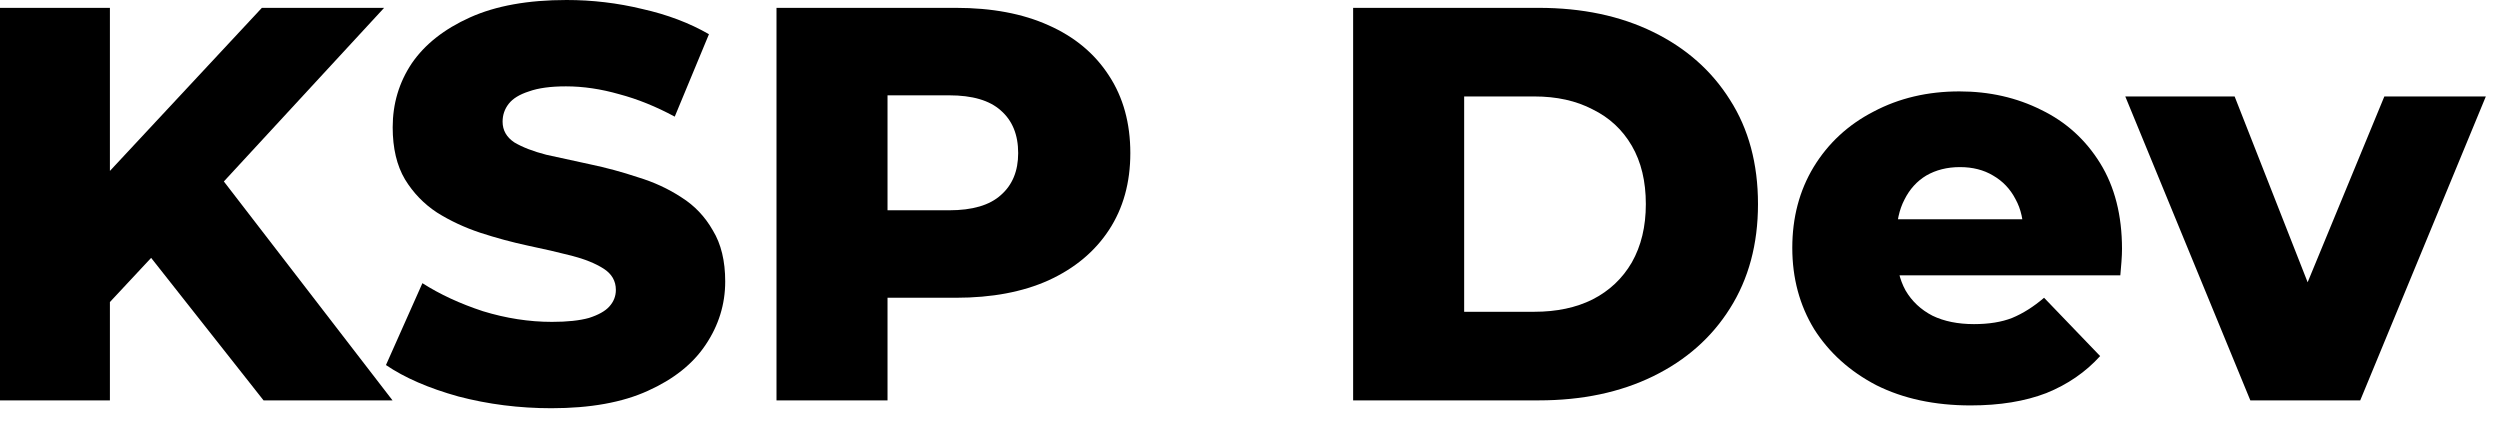 <svg width="107" height="18" viewBox="0 0 107 18" fill="none" xmlns="http://www.w3.org/2000/svg">
<path d="M4.248 13.416L3.984 8.088L11.208 0.336H16.44L9.24 8.136L6.6 10.896L4.248 13.416ZM0 17.136V0.336H4.704V17.136H0ZM11.28 17.136L5.808 10.2L8.904 6.888L16.8 17.136H11.28Z" fill="black"/>
<path d="M23.599 17.472C22.223 17.472 20.895 17.304 19.615 16.968C18.351 16.616 17.319 16.168 16.519 15.624L18.079 12.12C18.831 12.6 19.695 13 20.671 13.32C21.663 13.624 22.647 13.776 23.623 13.776C24.279 13.776 24.807 13.72 25.207 13.608C25.607 13.48 25.895 13.32 26.071 13.128C26.263 12.92 26.359 12.68 26.359 12.408C26.359 12.024 26.183 11.72 25.831 11.496C25.479 11.272 25.023 11.088 24.463 10.944C23.903 10.8 23.279 10.656 22.591 10.512C21.919 10.368 21.239 10.184 20.551 9.96C19.879 9.736 19.263 9.448 18.703 9.096C18.143 8.728 17.687 8.256 17.335 7.68C16.983 7.088 16.807 6.344 16.807 5.448C16.807 4.44 17.079 3.528 17.623 2.712C18.183 1.896 19.015 1.24 20.119 0.744C21.223 0.248 22.599 0 24.247 0C25.351 0 26.431 0.128 27.487 0.384C28.559 0.624 29.511 0.984 30.343 1.464L28.879 4.992C28.079 4.56 27.287 4.24 26.503 4.032C25.719 3.808 24.959 3.696 24.223 3.696C23.567 3.696 23.039 3.768 22.639 3.912C22.239 4.04 21.951 4.216 21.775 4.44C21.599 4.664 21.511 4.92 21.511 5.208C21.511 5.576 21.679 5.872 22.015 6.096C22.367 6.304 22.823 6.48 23.383 6.624C23.959 6.752 24.583 6.888 25.255 7.032C25.943 7.176 26.623 7.36 27.295 7.584C27.983 7.792 28.607 8.08 29.167 8.448C29.727 8.8 30.175 9.272 30.511 9.864C30.863 10.44 31.039 11.168 31.039 12.048C31.039 13.024 30.759 13.928 30.199 14.76C29.655 15.576 28.831 16.232 27.727 16.728C26.639 17.224 25.263 17.472 23.599 17.472Z" fill="black"/>
<path d="M33.234 17.136V0.336H40.914C42.45 0.336 43.77 0.584 44.874 1.08C45.994 1.576 46.858 2.296 47.466 3.24C48.074 4.168 48.378 5.272 48.378 6.552C48.378 7.816 48.074 8.912 47.466 9.84C46.858 10.768 45.994 11.488 44.874 12C43.77 12.496 42.45 12.744 40.914 12.744H35.874L37.986 10.68V17.136H33.234ZM37.986 11.184L35.874 9H40.626C41.618 9 42.354 8.784 42.834 8.352C43.33 7.92 43.578 7.32 43.578 6.552C43.578 5.768 43.33 5.16 42.834 4.728C42.354 4.296 41.618 4.08 40.626 4.08H35.874L37.986 1.896V11.184Z" fill="black"/>
<path d="M57.914 17.136V0.336H65.858C67.714 0.336 69.346 0.68 70.754 1.368C72.162 2.056 73.258 3.024 74.042 4.272C74.842 5.52 75.242 7.008 75.242 8.736C75.242 10.448 74.842 11.936 74.042 13.2C73.258 14.448 72.162 15.416 70.754 16.104C69.346 16.792 67.714 17.136 65.858 17.136H57.914ZM62.666 13.344H65.666C66.626 13.344 67.458 13.168 68.162 12.816C68.882 12.448 69.442 11.92 69.842 11.232C70.242 10.528 70.442 9.696 70.442 8.736C70.442 7.76 70.242 6.928 69.842 6.24C69.442 5.552 68.882 5.032 68.162 4.68C67.458 4.312 66.626 4.128 65.666 4.128H62.666V13.344Z" fill="black"/>
<path d="M84.342 17.352C82.806 17.352 81.462 17.064 80.31 16.488C79.174 15.896 78.286 15.096 77.646 14.088C77.022 13.064 76.71 11.904 76.71 10.608C76.71 9.312 77.014 8.16 77.622 7.152C78.246 6.128 79.102 5.336 80.19 4.776C81.278 4.2 82.502 3.912 83.862 3.912C85.142 3.912 86.31 4.176 87.366 4.704C88.422 5.216 89.262 5.976 89.886 6.984C90.51 7.992 90.822 9.216 90.822 10.656C90.822 10.816 90.814 11 90.798 11.208C90.782 11.416 90.766 11.608 90.75 11.784H80.454V9.384H88.326L86.598 10.056C86.614 9.464 86.502 8.952 86.262 8.52C86.038 8.088 85.718 7.752 85.302 7.512C84.902 7.272 84.43 7.152 83.886 7.152C83.342 7.152 82.862 7.272 82.446 7.512C82.046 7.752 81.734 8.096 81.51 8.544C81.286 8.976 81.174 9.488 81.174 10.08V10.776C81.174 11.416 81.302 11.968 81.558 12.432C81.83 12.896 82.214 13.256 82.71 13.512C83.206 13.752 83.798 13.872 84.486 13.872C85.126 13.872 85.67 13.784 86.118 13.608C86.582 13.416 87.038 13.128 87.486 12.744L89.886 15.24C89.262 15.928 88.494 16.456 87.582 16.824C86.67 17.176 85.59 17.352 84.342 17.352Z" fill="black"/>
<path d="M96.314 17.136L90.962 4.128H95.642L99.914 15H97.562L102.05 4.128H106.394L101.018 17.136H96.314Z" fill="black"/>
</svg>

